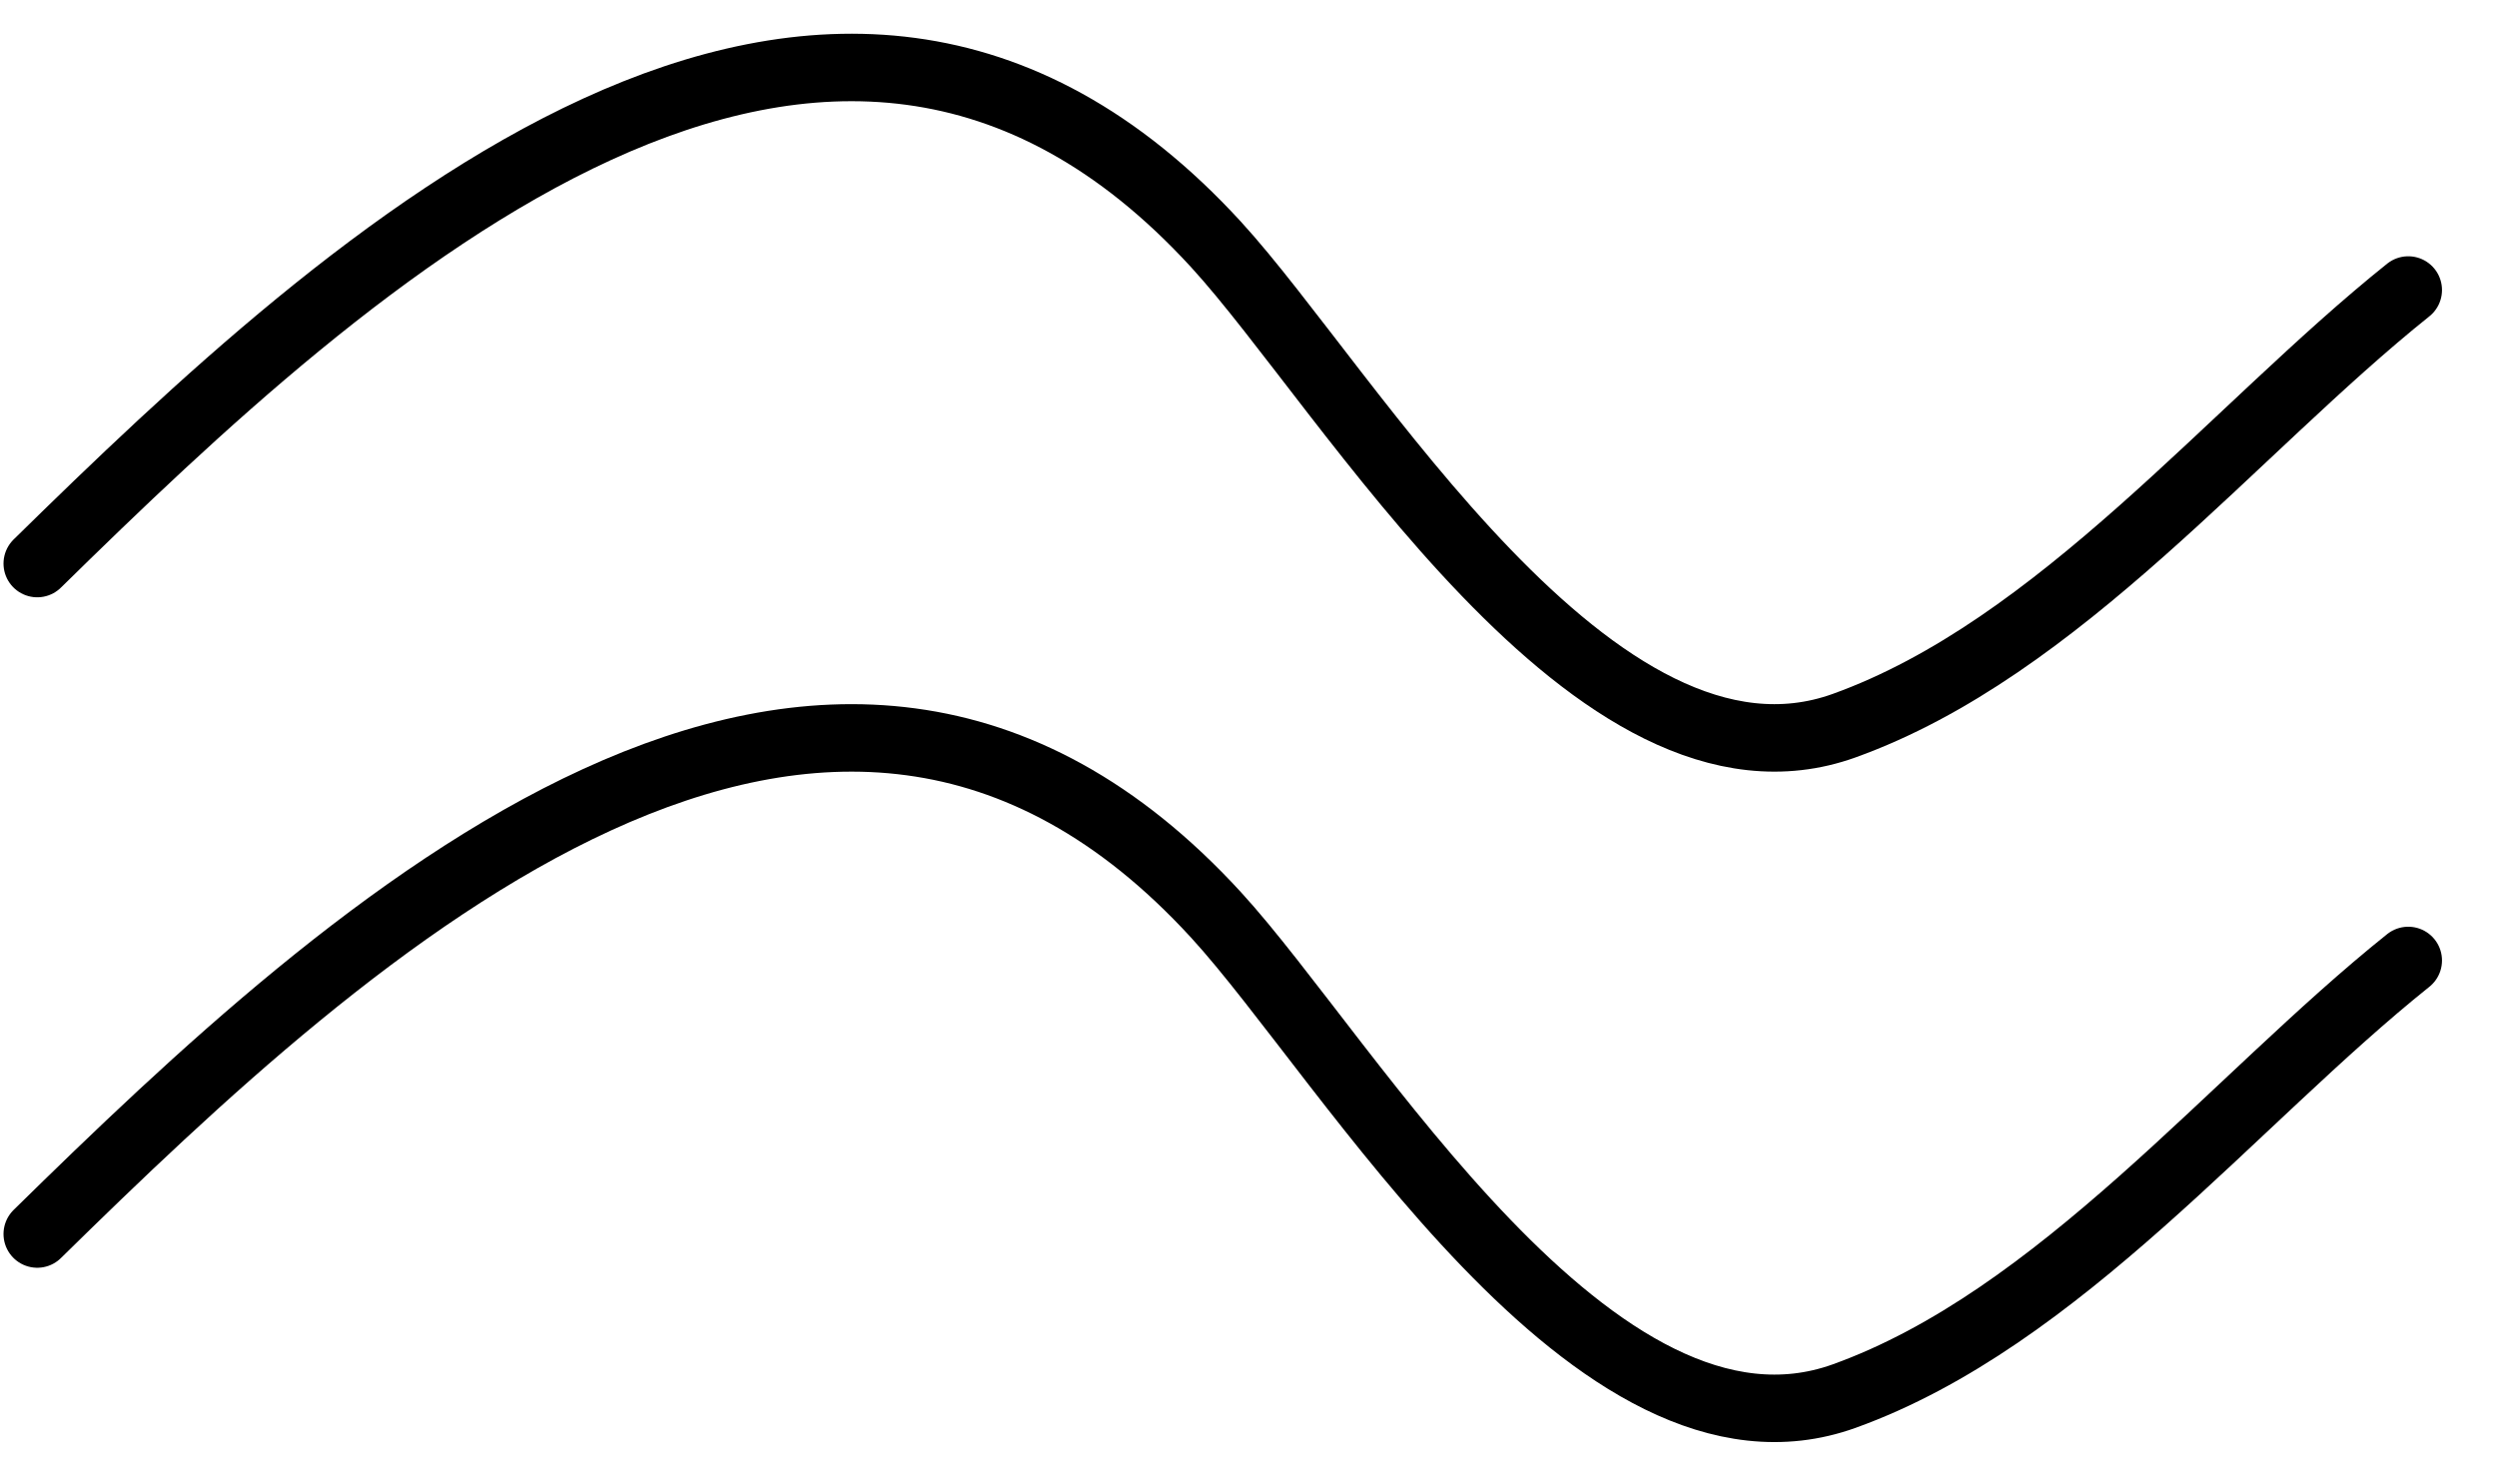 <svg width="37" height="22" viewBox="0 0 37 22" fill="none" xmlns="http://www.w3.org/2000/svg">
<path d="M0.552 8.352C5.179 3.811 12.228 -2.694 18.018 3.622C19.978 5.76 23.637 12.083 27.327 10.754C30.518 9.605 33.088 6.375 35.685 4.298" stroke="black" stroke-linecap="round" stroke-linejoin="round"/>
<path d="M0.552 18.288C5.179 13.746 12.228 7.242 18.018 13.558C19.978 15.696 23.637 22.018 27.327 20.69C30.518 19.541 33.088 16.311 35.685 14.234" stroke="black" stroke-linecap="round" stroke-linejoin="round"/>
</svg>
